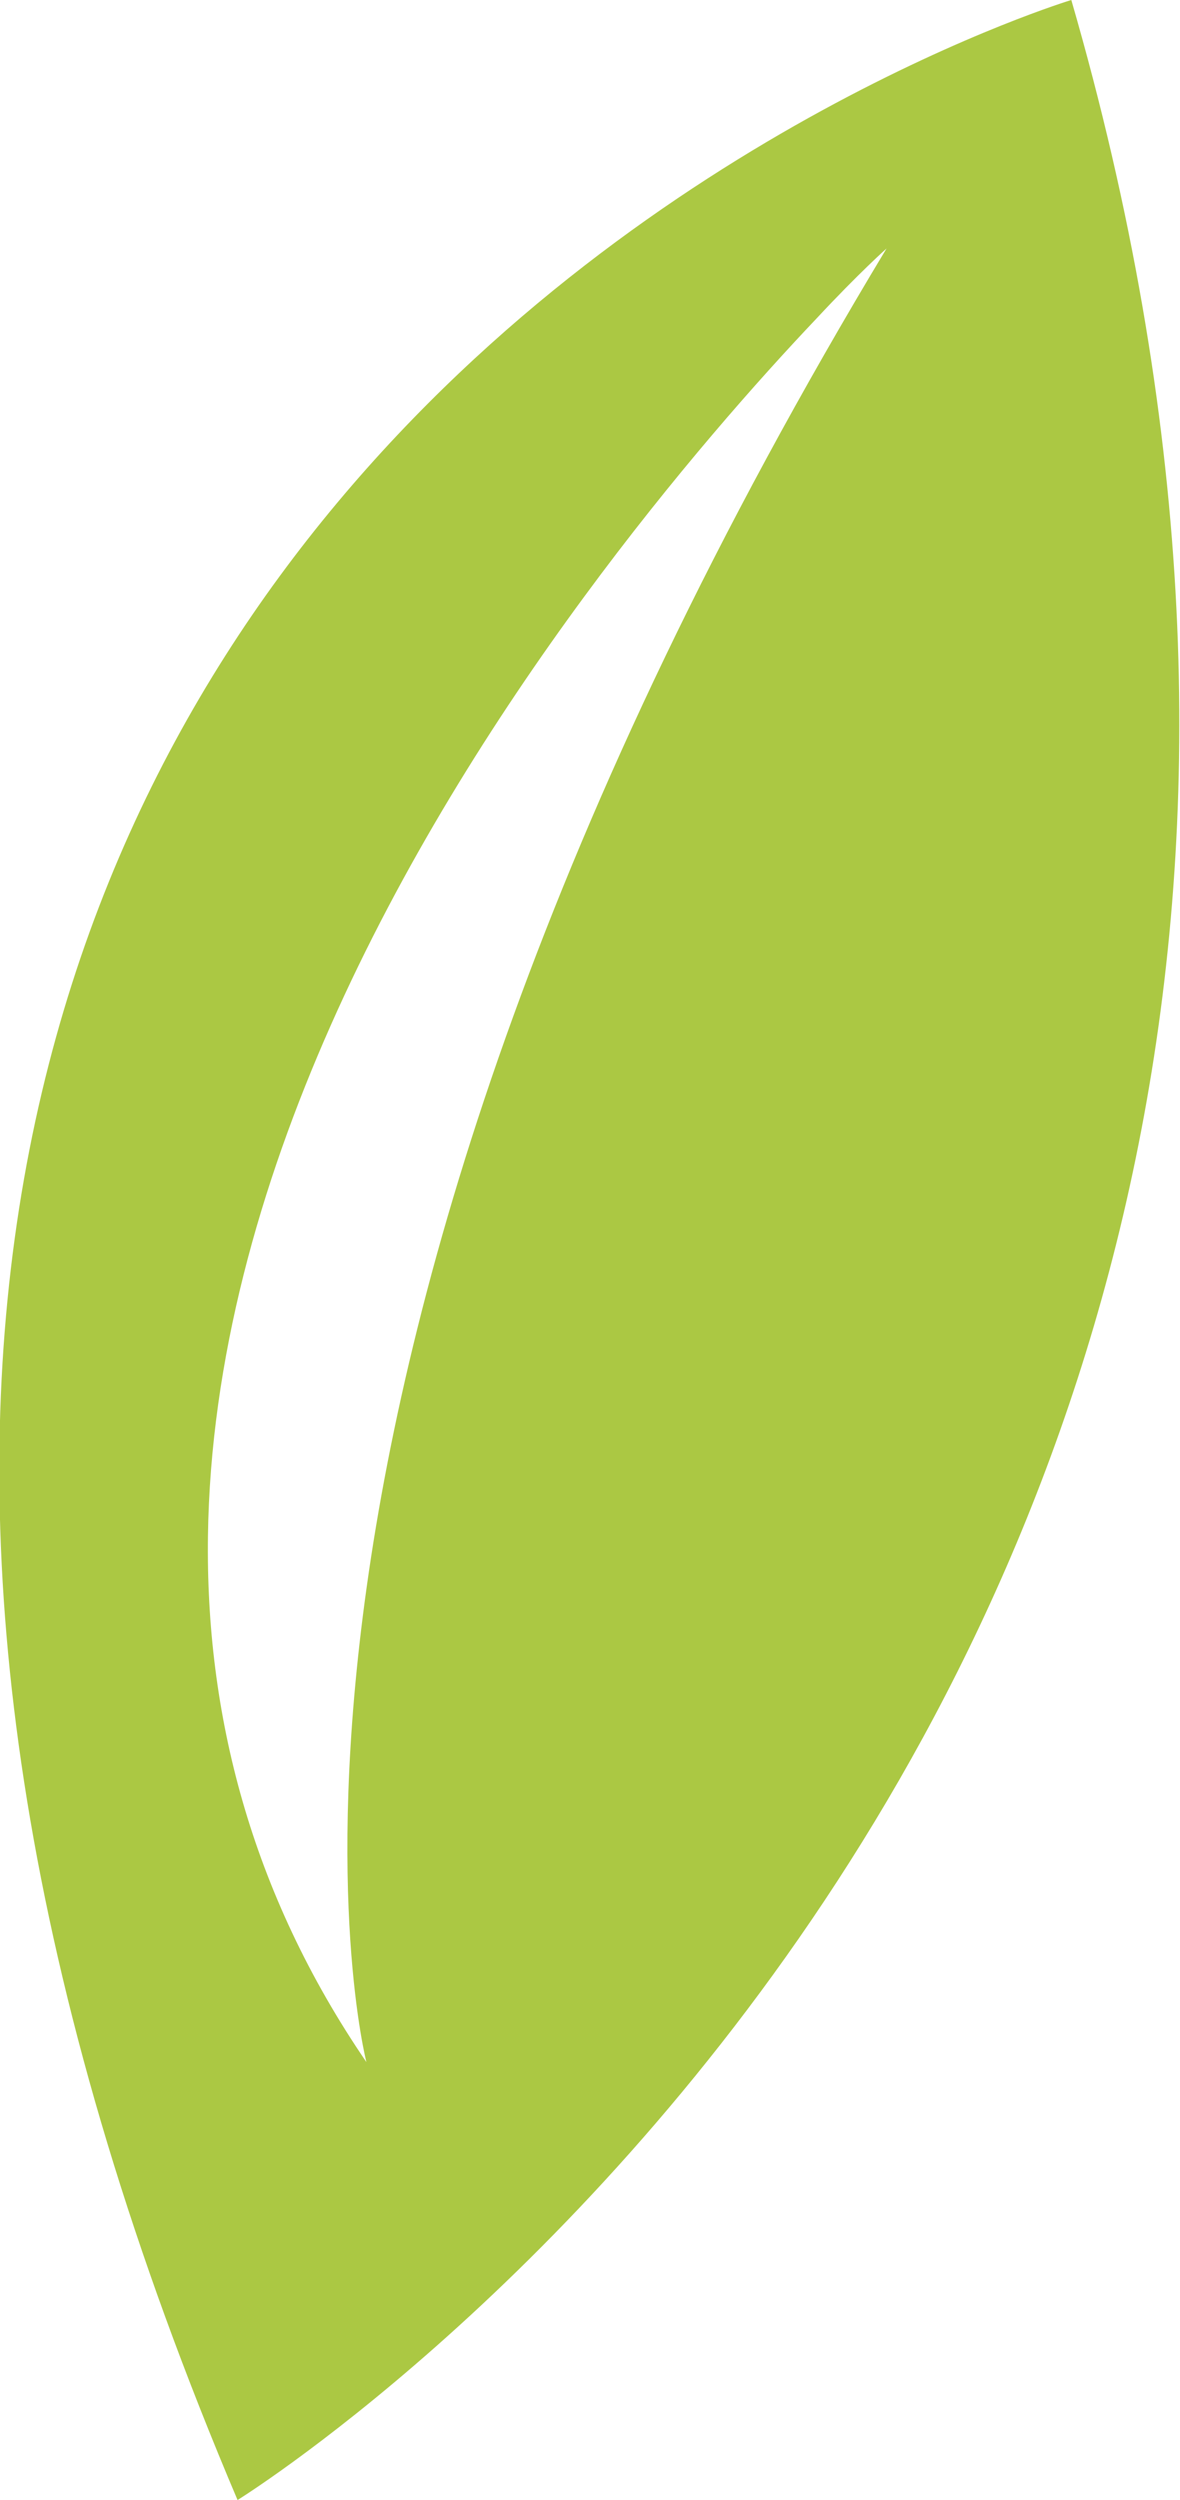 <svg xmlns="http://www.w3.org/2000/svg" viewBox="0 0 7.6 16.1"><path d="M6.9,0S-3.92,3.27,1.53,16.1c0,0,8.51-5.26,5.37-16.1M2.36,13.28c-3-4.39,1.42-9.67,2.9-11.23.27-.29.45-.45.45-.45C1.25,9,2.36,13.28,2.36,13.28" style="fill:#abc843"/></svg>
